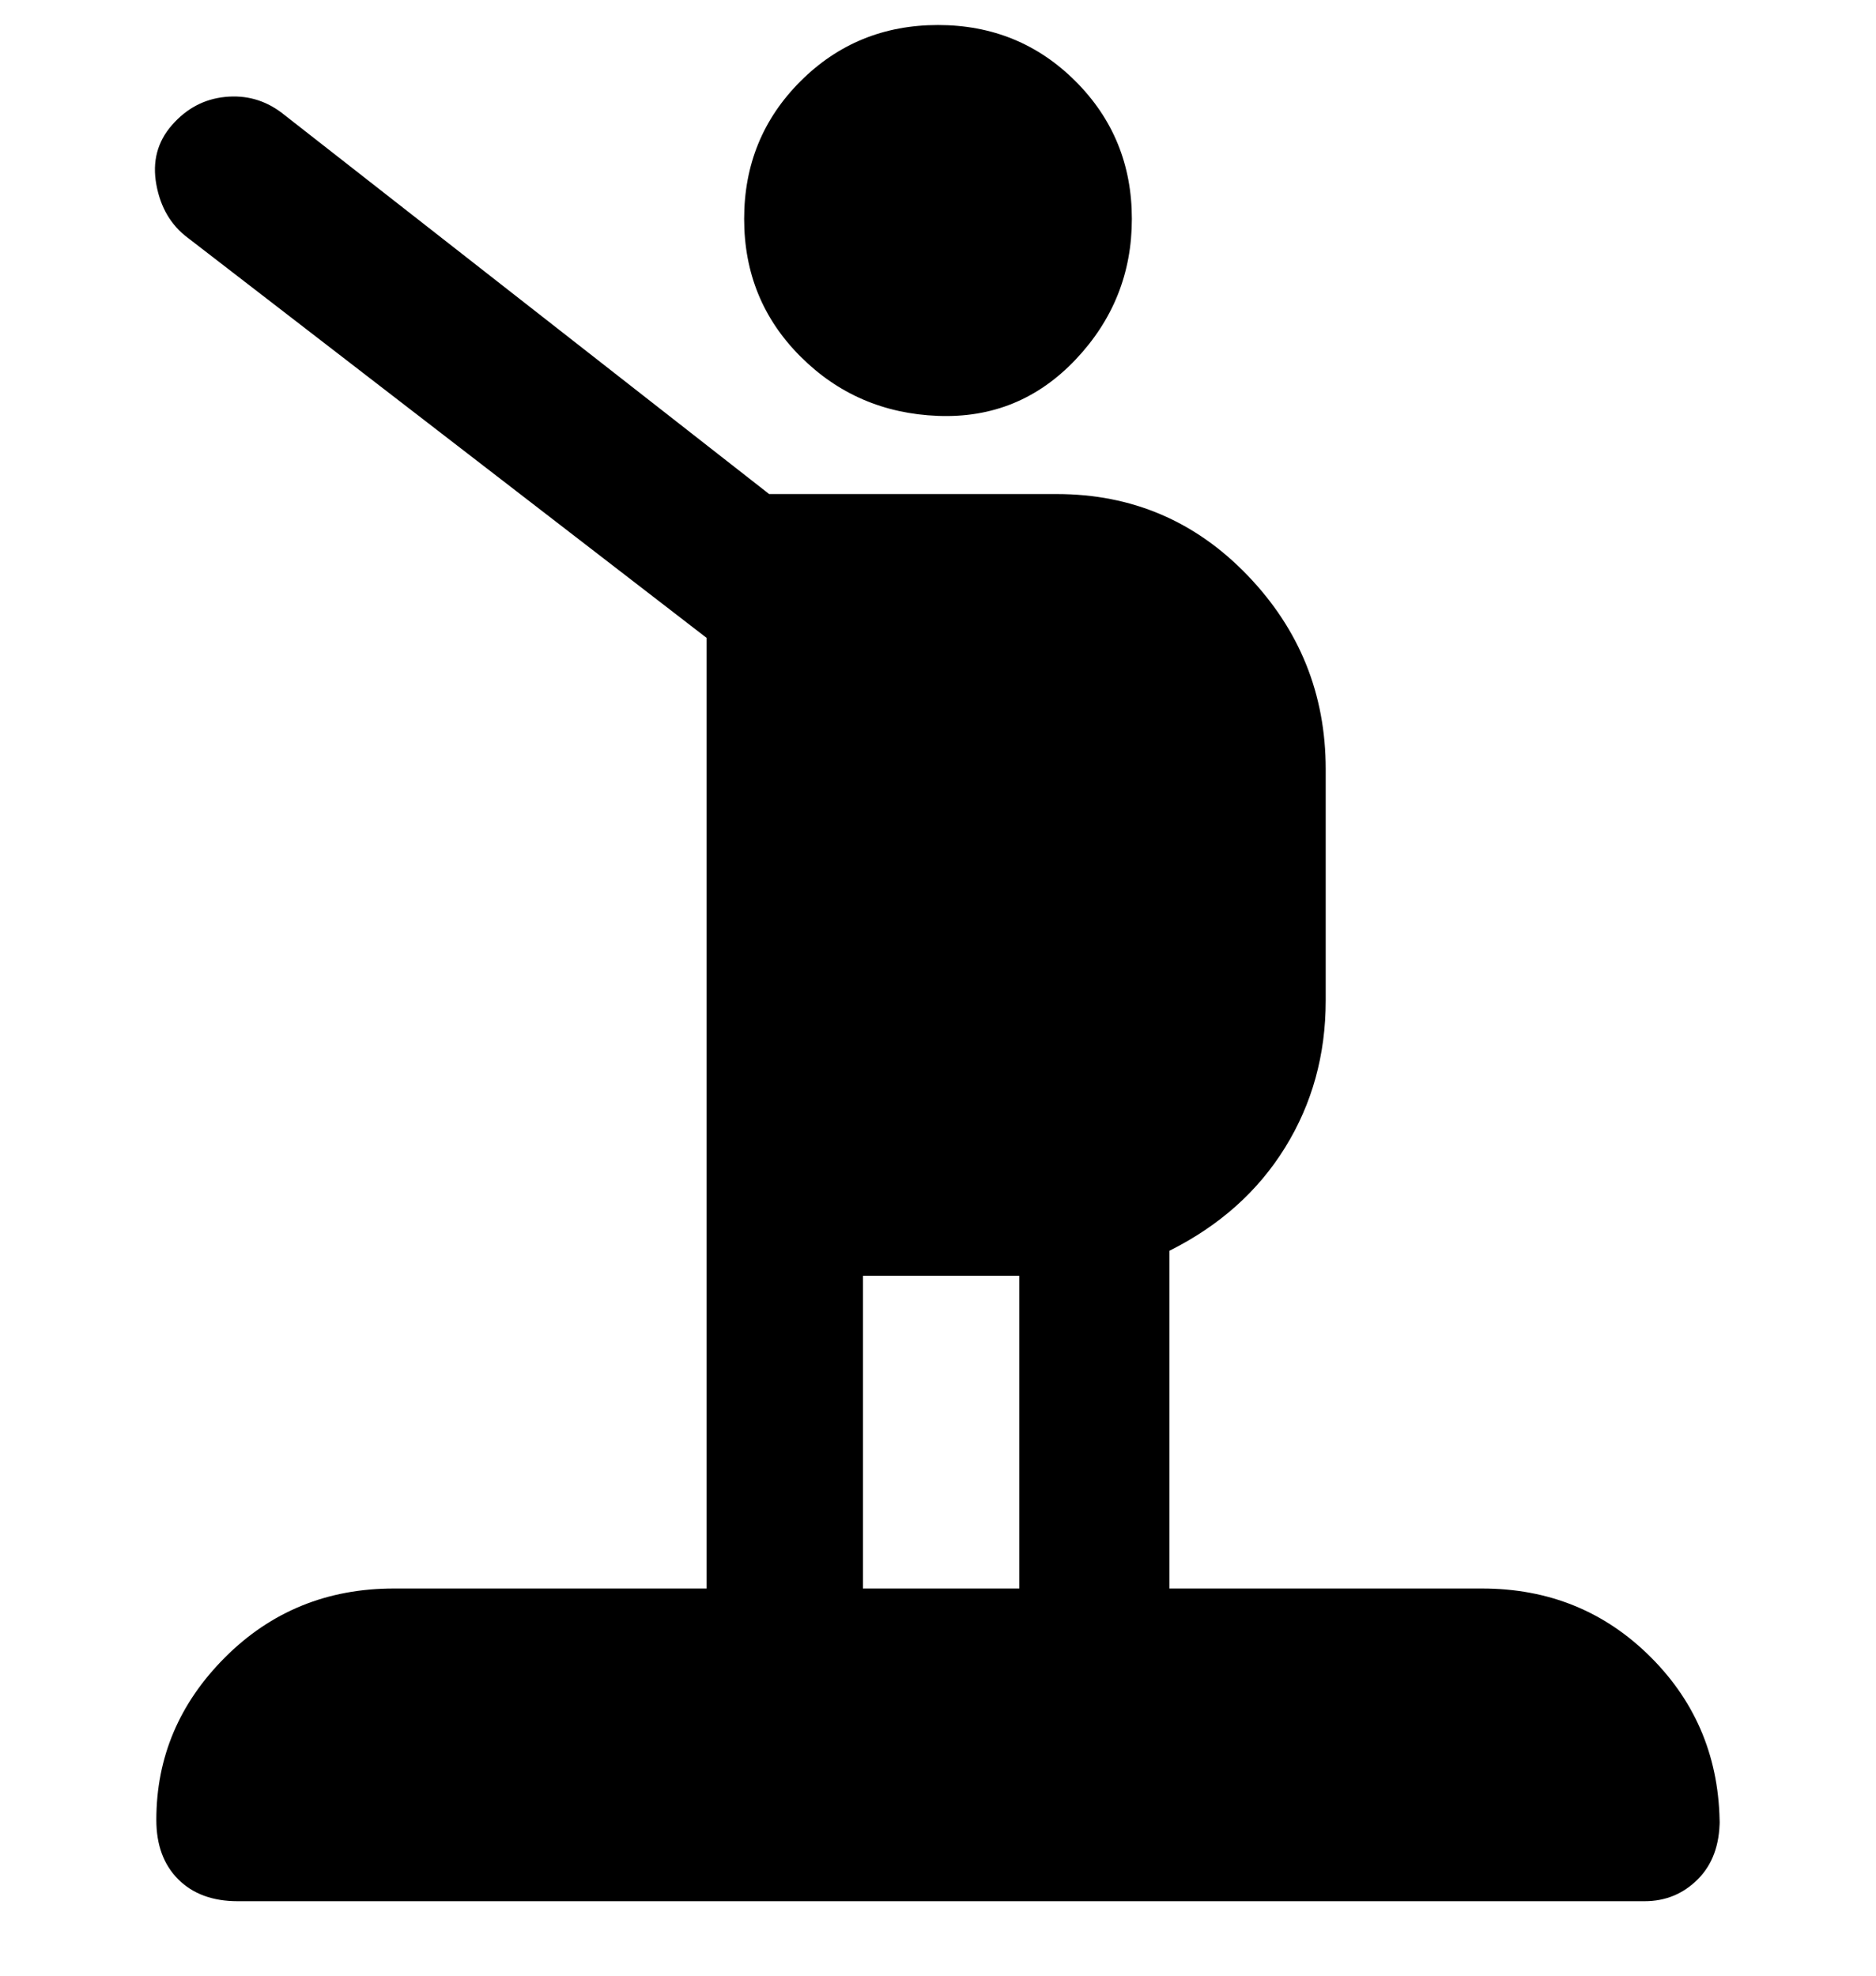 <svg viewBox="0 0 300 316" xmlns="http://www.w3.org/2000/svg"><path d="M119 35q0-13 9-22t22-9q13 0 22 9t9 22q0 13-9 22.5t-22 9q-13-.5-22-9.5t-9-22zm156 256q0 6-3.5 9.5T263 304H38q-6 0-9.5-3.5T25 291q0-15 11-26t27-11h50V102L30 38q-4-3-5-8.5t2.5-9.5q3.5-4 8.5-4.5t9 2.5l78 61h46q18 0 30.5 13t12.5 31v37q0 13-6.5 23.5T187 200v54h50q16 0 27 11t11 27v-1zm-137-37h25v-50h-25v50z"/></svg>